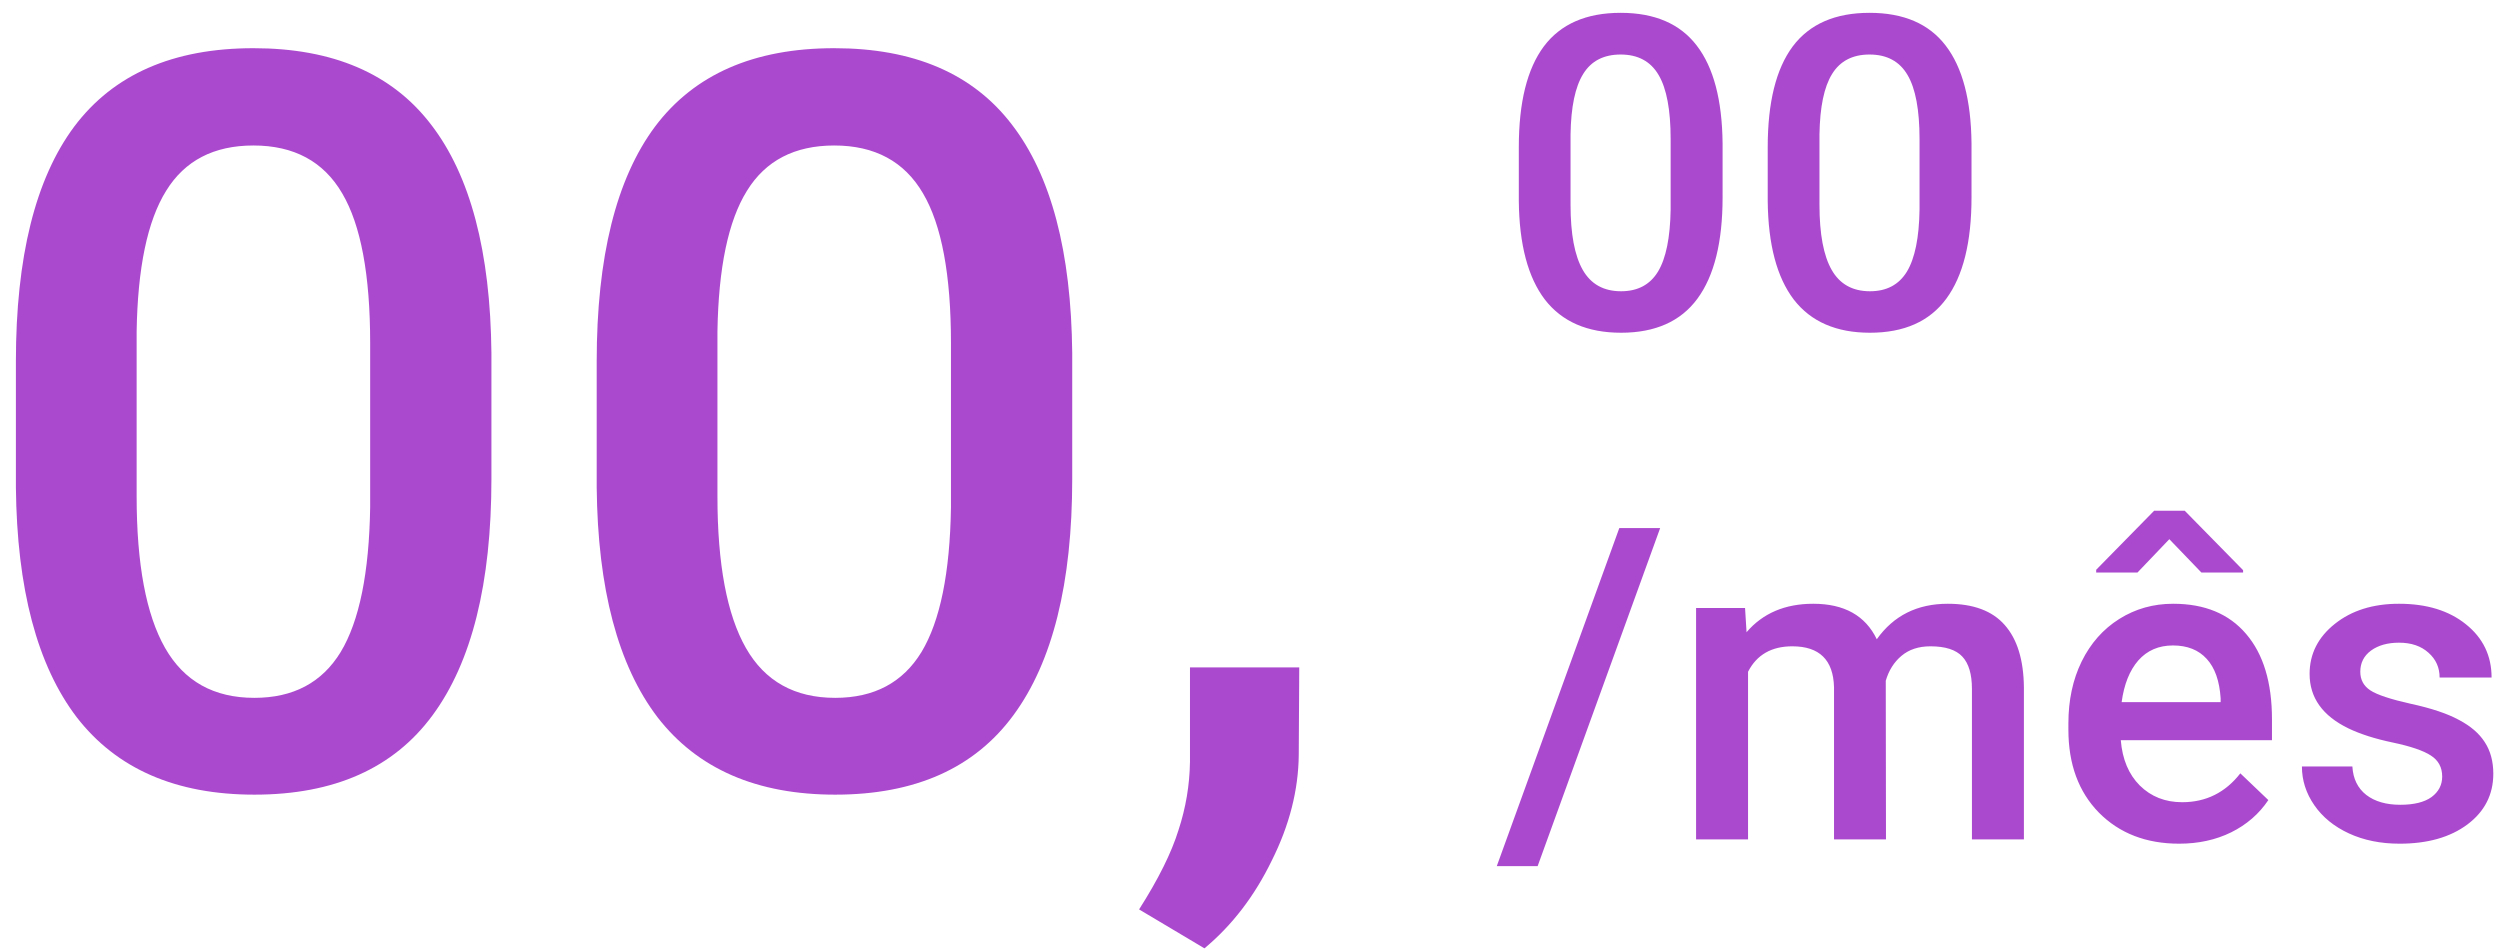 <svg width="137" height="52" viewBox="0 0 137 52" fill="none" xmlns="http://www.w3.org/2000/svg">
<path d="M26.93 26.238C26.93 31.962 25.854 36.283 23.703 39.199C21.57 42.098 18.316 43.547 13.941 43.547C9.639 43.547 6.395 42.134 4.207 39.309C2.038 36.465 0.926 32.263 0.871 26.703V19.812C0.871 14.088 1.938 9.796 4.07 6.934C6.221 4.072 9.493 2.641 13.887 2.641C18.244 2.641 21.488 4.035 23.621 6.824C25.772 9.613 26.875 13.788 26.93 19.348V26.238ZM20.285 18.801C20.285 15.064 19.775 12.329 18.754 10.598C17.733 8.848 16.111 7.973 13.887 7.973C11.717 7.973 10.122 8.802 9.102 10.461C8.081 12.102 7.543 14.672 7.488 18.172V27.195C7.488 30.914 8.008 33.685 9.047 35.508C10.086 37.331 11.717 38.242 13.941 38.242C16.074 38.242 17.651 37.404 18.672 35.727C19.693 34.031 20.23 31.388 20.285 27.797V18.801ZM58.758 26.238C58.758 31.962 57.682 36.283 55.531 39.199C53.398 42.098 50.145 43.547 45.77 43.547C41.467 43.547 38.223 42.134 36.035 39.309C33.866 36.465 32.754 32.263 32.699 26.703V19.812C32.699 14.088 33.766 9.796 35.898 6.934C38.05 4.072 41.322 2.641 45.715 2.641C50.072 2.641 53.316 4.035 55.449 6.824C57.6 9.613 58.703 13.788 58.758 19.348V26.238ZM52.113 18.801C52.113 15.064 51.603 12.329 50.582 10.598C49.561 8.848 47.939 7.973 45.715 7.973C43.546 7.973 41.95 8.802 40.93 10.461C39.909 12.102 39.371 14.672 39.316 18.172V27.195C39.316 30.914 39.836 33.685 40.875 35.508C41.914 37.331 43.546 38.242 45.77 38.242C47.902 38.242 49.479 37.404 50.5 35.727C51.521 34.031 52.059 31.388 52.113 27.797V18.801ZM66.004 51.969L62.422 49.836C63.479 48.177 64.199 46.728 64.582 45.488C64.983 44.267 65.193 43.018 65.211 41.742V36.574H71.199L71.172 41.359C71.154 43.292 70.662 45.224 69.695 47.156C68.747 49.107 67.517 50.711 66.004 51.969Z" fill="#AB49CE"/>
<path d="M94.398 10.816C94.398 13.27 93.938 15.121 93.016 16.371C92.102 17.613 90.707 18.234 88.832 18.234C86.988 18.234 85.598 17.629 84.66 16.418C83.731 15.199 83.254 13.398 83.231 11.016V8.062C83.231 5.609 83.688 3.77 84.602 2.543C85.523 1.316 86.926 0.703 88.809 0.703C90.676 0.703 92.066 1.301 92.981 2.496C93.902 3.691 94.375 5.48 94.398 7.863V10.816ZM91.551 7.629C91.551 6.027 91.332 4.855 90.894 4.113C90.457 3.363 89.762 2.988 88.809 2.988C87.879 2.988 87.195 3.344 86.758 4.055C86.32 4.758 86.09 5.859 86.066 7.359V11.227C86.066 12.82 86.289 14.008 86.734 14.789C87.18 15.57 87.879 15.961 88.832 15.961C89.746 15.961 90.422 15.602 90.859 14.883C91.297 14.156 91.527 13.023 91.551 11.484V7.629ZM108.039 10.816C108.039 13.27 107.578 15.121 106.656 16.371C105.742 17.613 104.348 18.234 102.473 18.234C100.629 18.234 99.238 17.629 98.301 16.418C97.371 15.199 96.894 13.398 96.871 11.016V8.062C96.871 5.609 97.328 3.77 98.242 2.543C99.164 1.316 100.566 0.703 102.449 0.703C104.316 0.703 105.707 1.301 106.621 2.496C107.543 3.691 108.016 5.48 108.039 7.863V10.816ZM105.191 7.629C105.191 6.027 104.973 4.855 104.535 4.113C104.098 3.363 103.402 2.988 102.449 2.988C101.52 2.988 100.836 3.344 100.398 4.055C99.961 4.758 99.731 5.859 99.707 7.359V11.227C99.707 12.82 99.93 14.008 100.375 14.789C100.82 15.57 101.52 15.961 102.473 15.961C103.387 15.961 104.062 15.602 104.5 14.883C104.938 14.156 105.168 13.023 105.191 11.484V7.629ZM84.262 47.465H82.023L88.738 28.938H90.977L84.262 47.465ZM95.629 33.32L95.711 34.645C96.602 33.605 97.82 33.086 99.367 33.086C101.062 33.086 102.223 33.734 102.848 35.031C103.77 33.734 105.066 33.086 106.738 33.086C108.137 33.086 109.176 33.473 109.855 34.246C110.543 35.02 110.895 36.16 110.91 37.668V46H108.062V37.75C108.062 36.945 107.887 36.355 107.535 35.98C107.184 35.605 106.602 35.418 105.789 35.418C105.141 35.418 104.609 35.594 104.195 35.945C103.789 36.289 103.504 36.742 103.34 37.305L103.352 46H100.504V37.656C100.465 36.164 99.703 35.418 98.219 35.418C97.078 35.418 96.269 35.883 95.793 36.812V46H92.945V33.32H95.629ZM119.418 46.234C117.613 46.234 116.148 45.668 115.023 44.535C113.906 43.395 113.348 41.879 113.348 39.988V39.637C113.348 38.371 113.59 37.242 114.074 36.25C114.566 35.25 115.254 34.473 116.137 33.918C117.02 33.363 118.004 33.086 119.09 33.086C120.816 33.086 122.148 33.637 123.086 34.738C124.031 35.84 124.504 37.398 124.504 39.414V40.562H116.219C116.305 41.609 116.652 42.438 117.262 43.047C117.879 43.656 118.652 43.961 119.582 43.961C120.887 43.961 121.949 43.434 122.77 42.379L124.305 43.844C123.797 44.602 123.117 45.191 122.266 45.613C121.422 46.027 120.473 46.234 119.418 46.234ZM119.078 35.371C118.297 35.371 117.664 35.645 117.18 36.191C116.703 36.738 116.398 37.5 116.266 38.477H121.691V38.266C121.629 37.312 121.375 36.594 120.93 36.109C120.484 35.617 119.867 35.371 119.078 35.371ZM122.922 31.246V31.375H120.637L118.879 29.547L117.133 31.375H114.871V31.223L118.047 27.988H119.723L122.922 31.246ZM133.832 42.555C133.832 42.047 133.621 41.66 133.199 41.395C132.785 41.129 132.094 40.895 131.125 40.691C130.156 40.488 129.348 40.23 128.699 39.918C127.277 39.23 126.566 38.234 126.566 36.93C126.566 35.836 127.027 34.922 127.949 34.188C128.871 33.453 130.043 33.086 131.465 33.086C132.98 33.086 134.203 33.461 135.133 34.211C136.07 34.961 136.539 35.934 136.539 37.129H133.691C133.691 36.582 133.488 36.129 133.082 35.77C132.676 35.402 132.137 35.219 131.465 35.219C130.84 35.219 130.328 35.363 129.93 35.652C129.539 35.941 129.344 36.328 129.344 36.812C129.344 37.25 129.527 37.59 129.895 37.832C130.262 38.074 131.004 38.32 132.121 38.57C133.238 38.812 134.113 39.105 134.746 39.449C135.387 39.785 135.859 40.191 136.164 40.668C136.477 41.145 136.633 41.723 136.633 42.402C136.633 43.543 136.16 44.469 135.215 45.18C134.27 45.883 133.031 46.234 131.5 46.234C130.461 46.234 129.535 46.047 128.723 45.672C127.91 45.297 127.277 44.781 126.824 44.125C126.371 43.469 126.145 42.762 126.145 42.004H128.91C128.949 42.676 129.203 43.195 129.672 43.562C130.141 43.922 130.762 44.102 131.535 44.102C132.285 44.102 132.855 43.961 133.246 43.68C133.637 43.391 133.832 43.016 133.832 42.555Z" fill="#AB49CE"/>
</svg>
